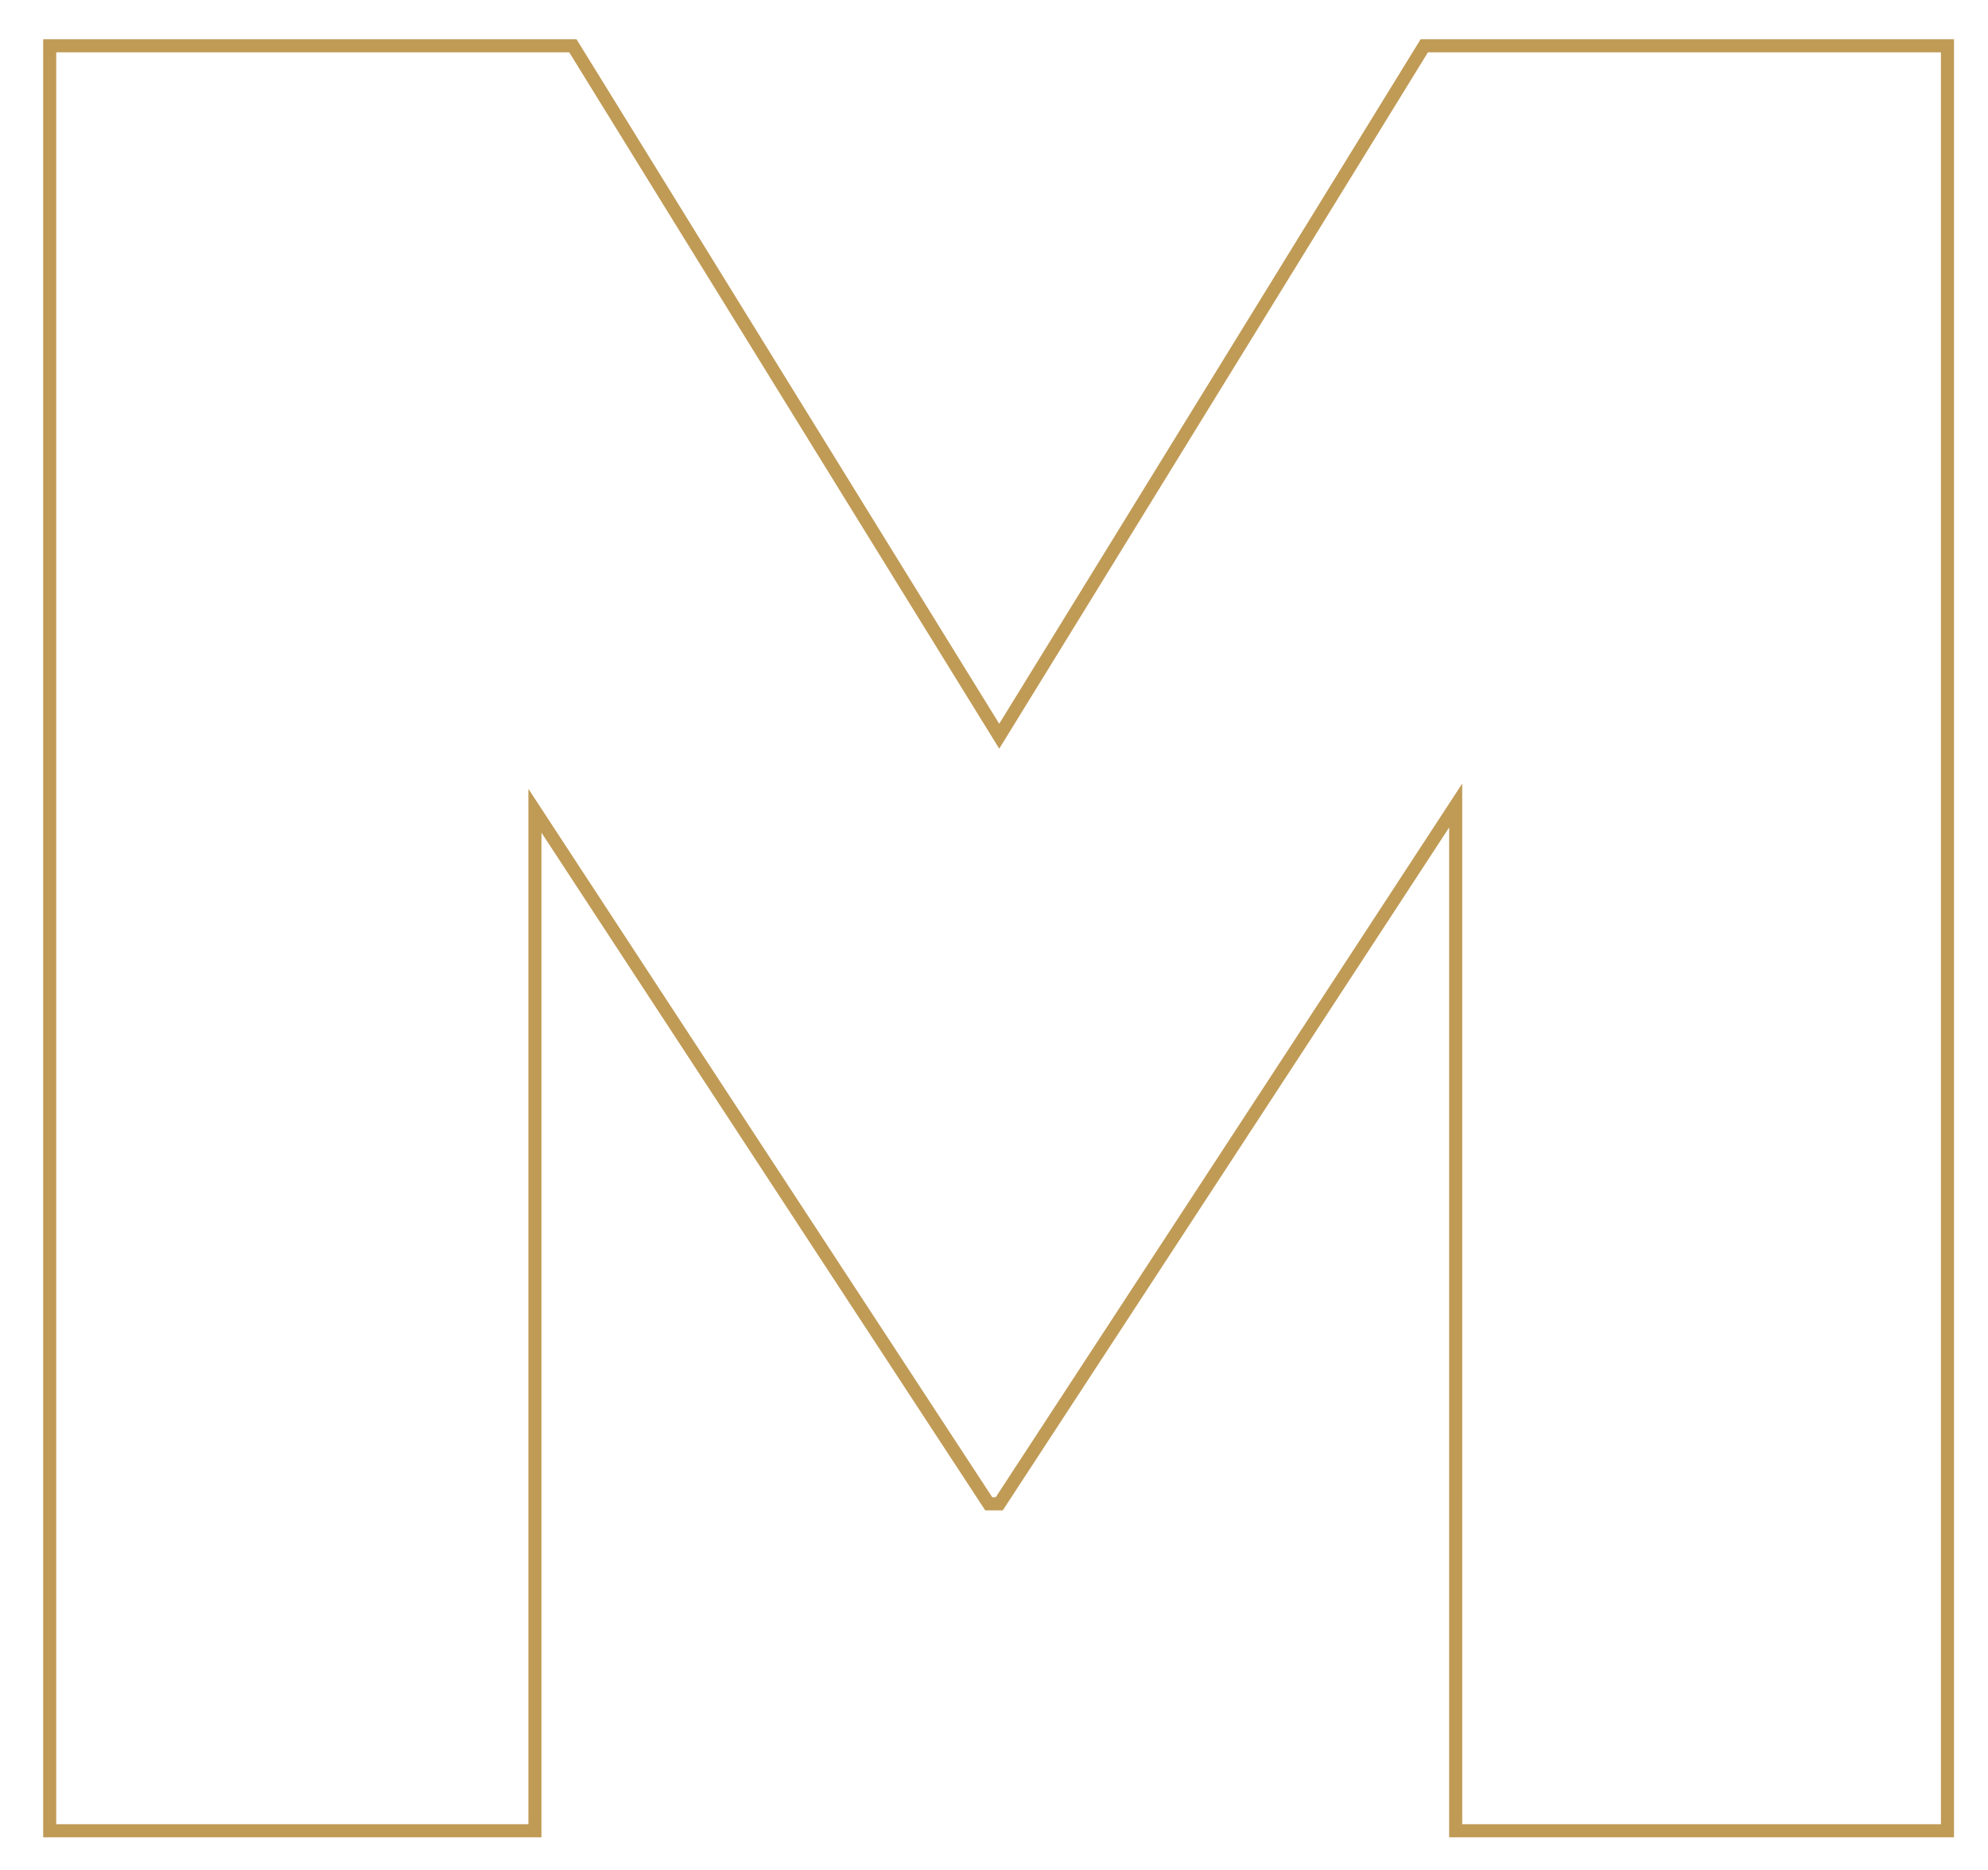 <?xml version="1.0" encoding="utf-8"?>
<!-- Generator: Adobe Illustrator 19.0.1, SVG Export Plug-In . SVG Version: 6.00 Build 0)  -->
<svg version="1.1" id="Слой_1" xmlns="http://www.w3.org/2000/svg" xmlns:xlink="http://www.w3.org/1999/xlink" x="0px" y="0px"
	 viewBox="0 0 152 143" style="enable-background:new 0 0 152 143;" xml:space="preserve">
<style type="text/css">
	.st0{fill:none;stroke:#C09B56;stroke-miterlimit:10;}
</style>
<path class="st0" d="M3.8,140h37.1V62l34.7,53h0.8l34.9-53.4V140h37.6V3.5h-40L76.4,56.3L43.8,3.5h-40V140z"/>
</svg>
